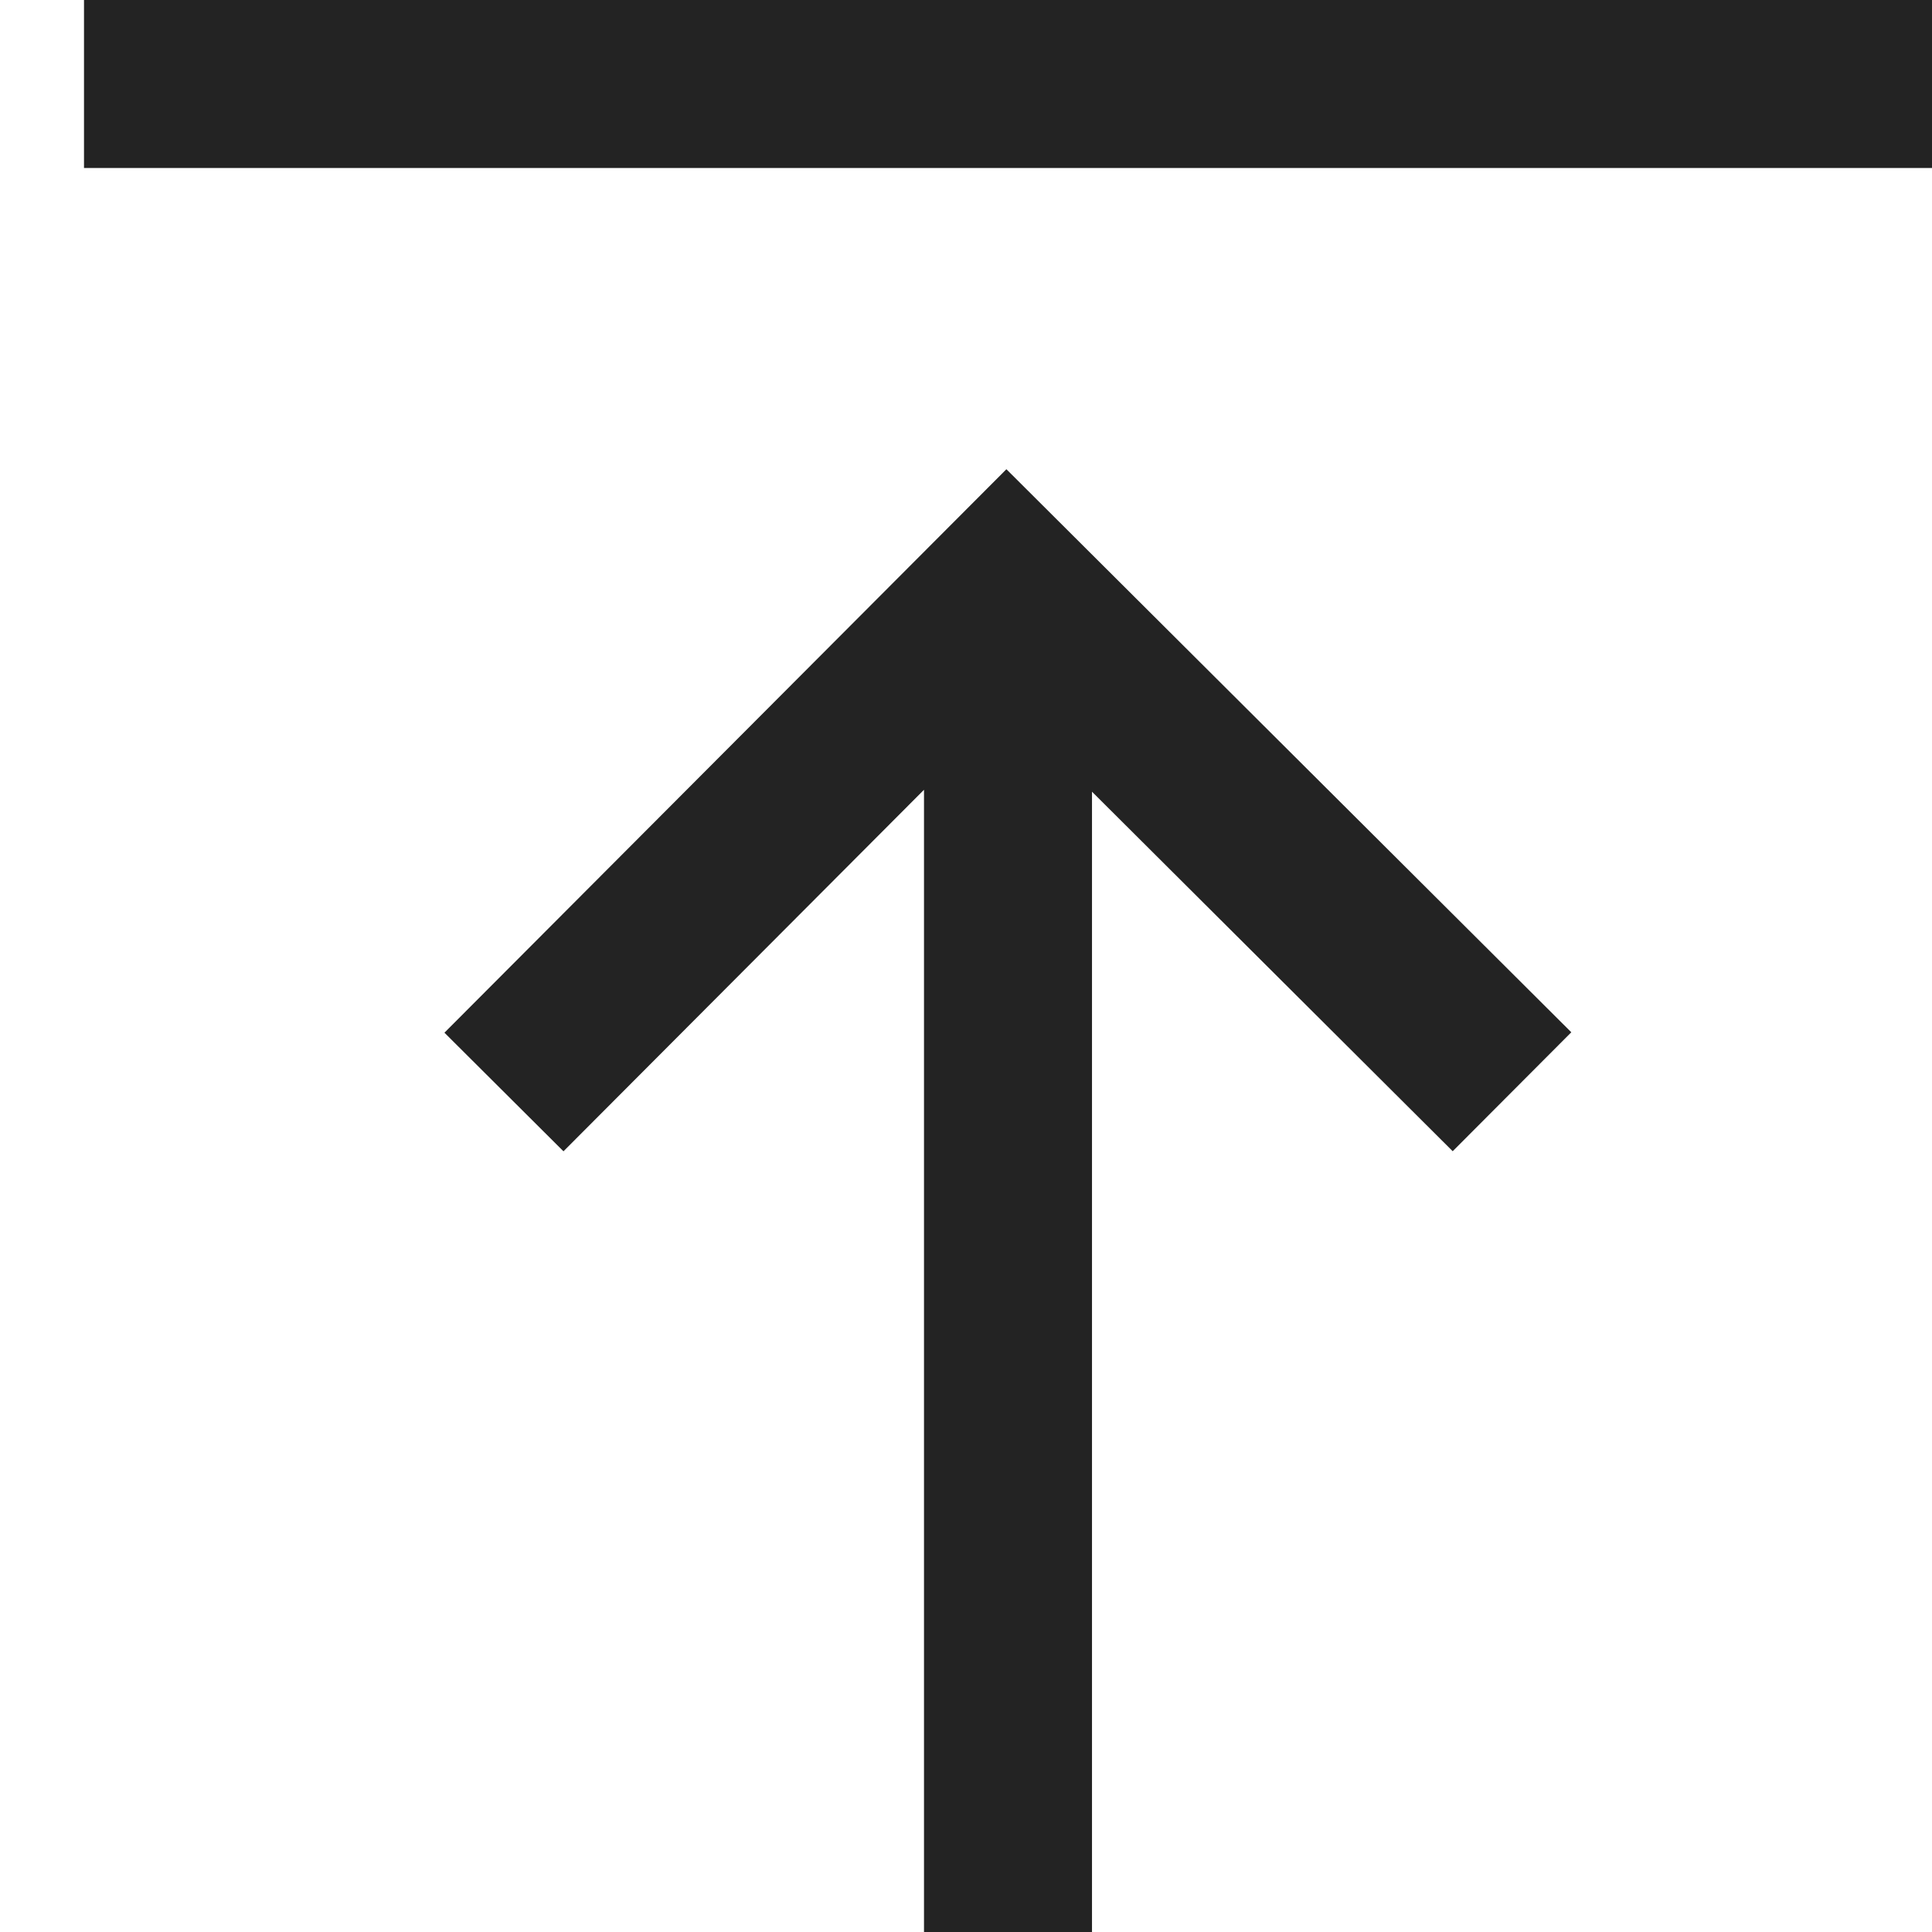<svg width="23px" height="23px" viewBox="0 0 23 23" xmlns="http://www.w3.org/2000/svg">
    <title>
        top
    </title>
    <path d="M13 9.425l4.294 4.28 1.412-1.416-6.725-6.703-6.69 6.708 1.417 1.412L11 9.402V23h2V9.425zM1 2V0h22v2H1z" fill="#232323"/>
</svg>
